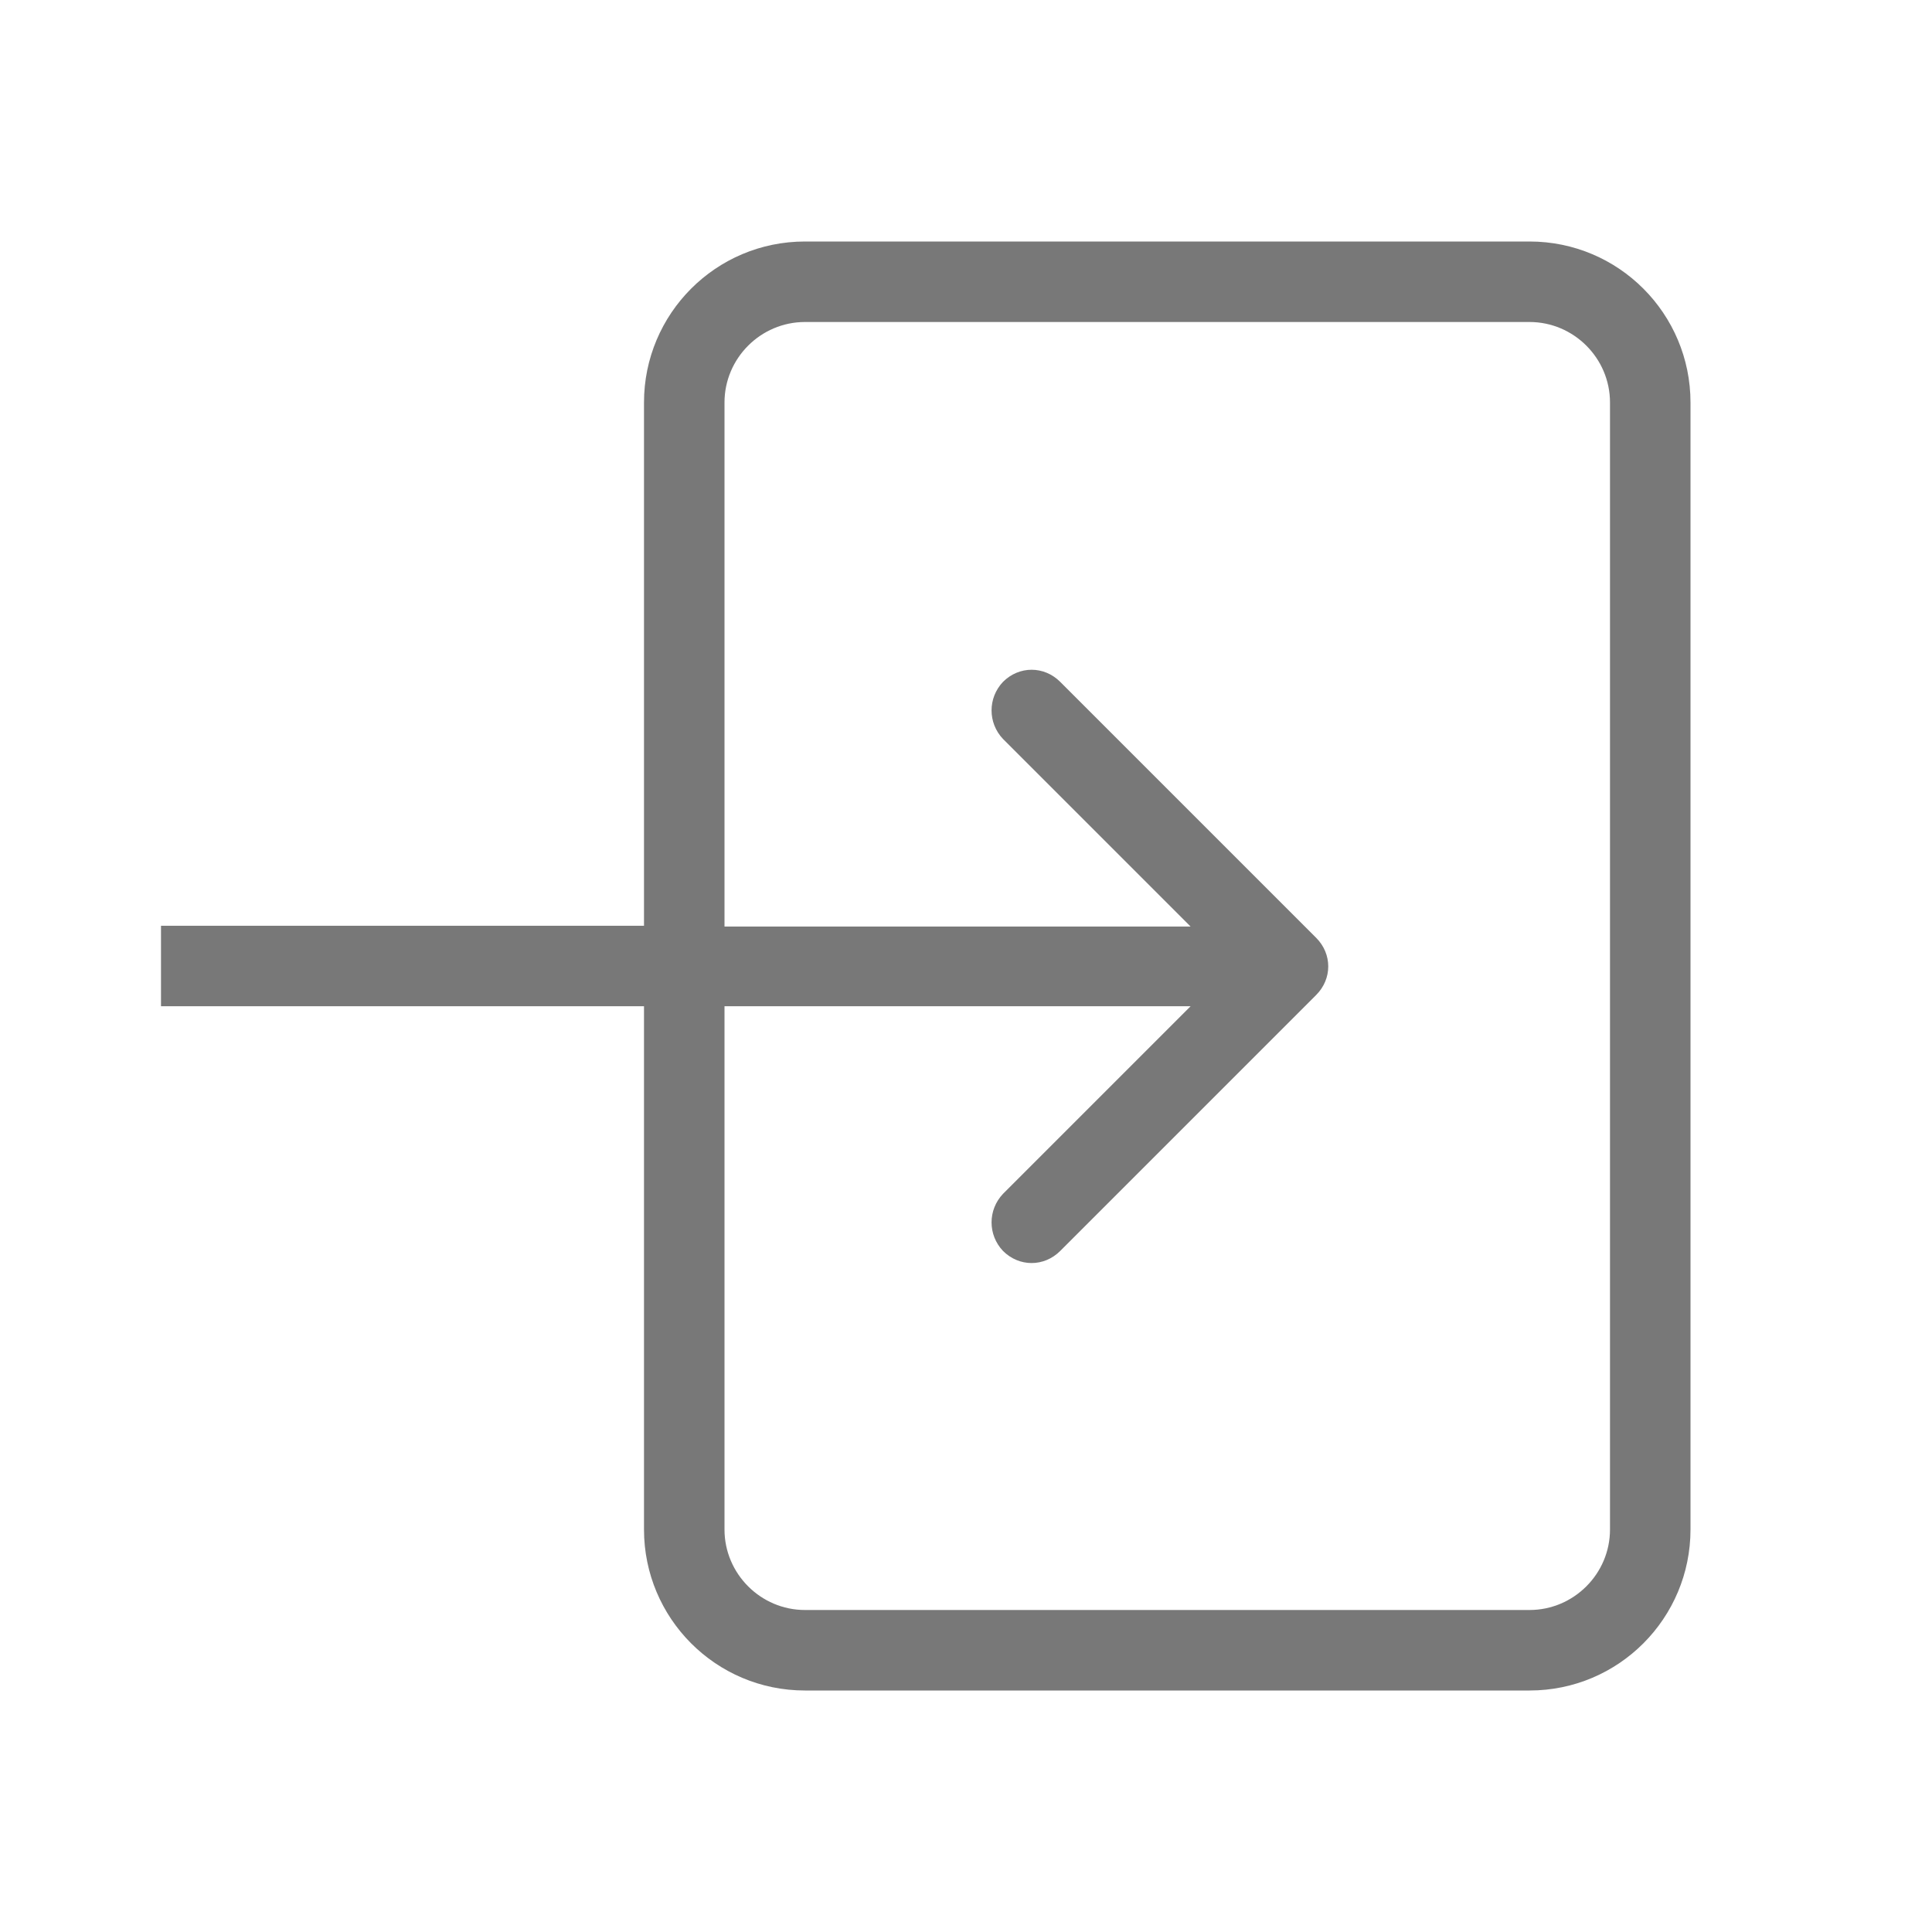 <svg width="24" height="24" viewBox="0 0 24 24" fill="none" xmlns="http://www.w3.org/2000/svg">
<path fill-rule="evenodd" clip-rule="evenodd" d="M10 4H19C19.55 4 20 4.45 20 5V19C20 19.55 19.55 20 19 20H10C9.45 20 9 19.55 9 19V12.5H14.79L12.46 14.83C12.27 15.03 12.27 15.34 12.46 15.54C12.66 15.74 12.97 15.74 13.17 15.54L16.35 12.36C16.55 12.16 16.55 11.85 16.35 11.65L13.17 8.47C12.97 8.27 12.66 8.27 12.46 8.47C12.27 8.67 12.27 8.98 12.46 9.18L14.79 11.51H9V5C9 4.45 9.45 4 10 4ZM8 11.5V5C8 3.9 8.89 3 10 3H19C20.11 3 21 3.9 21 5V19C21 20.1 20.11 21 19 21H10C8.89 21 8 20.1 8 19V12.5H2V11.5H8Z" fill="#787878"/>
</svg>
